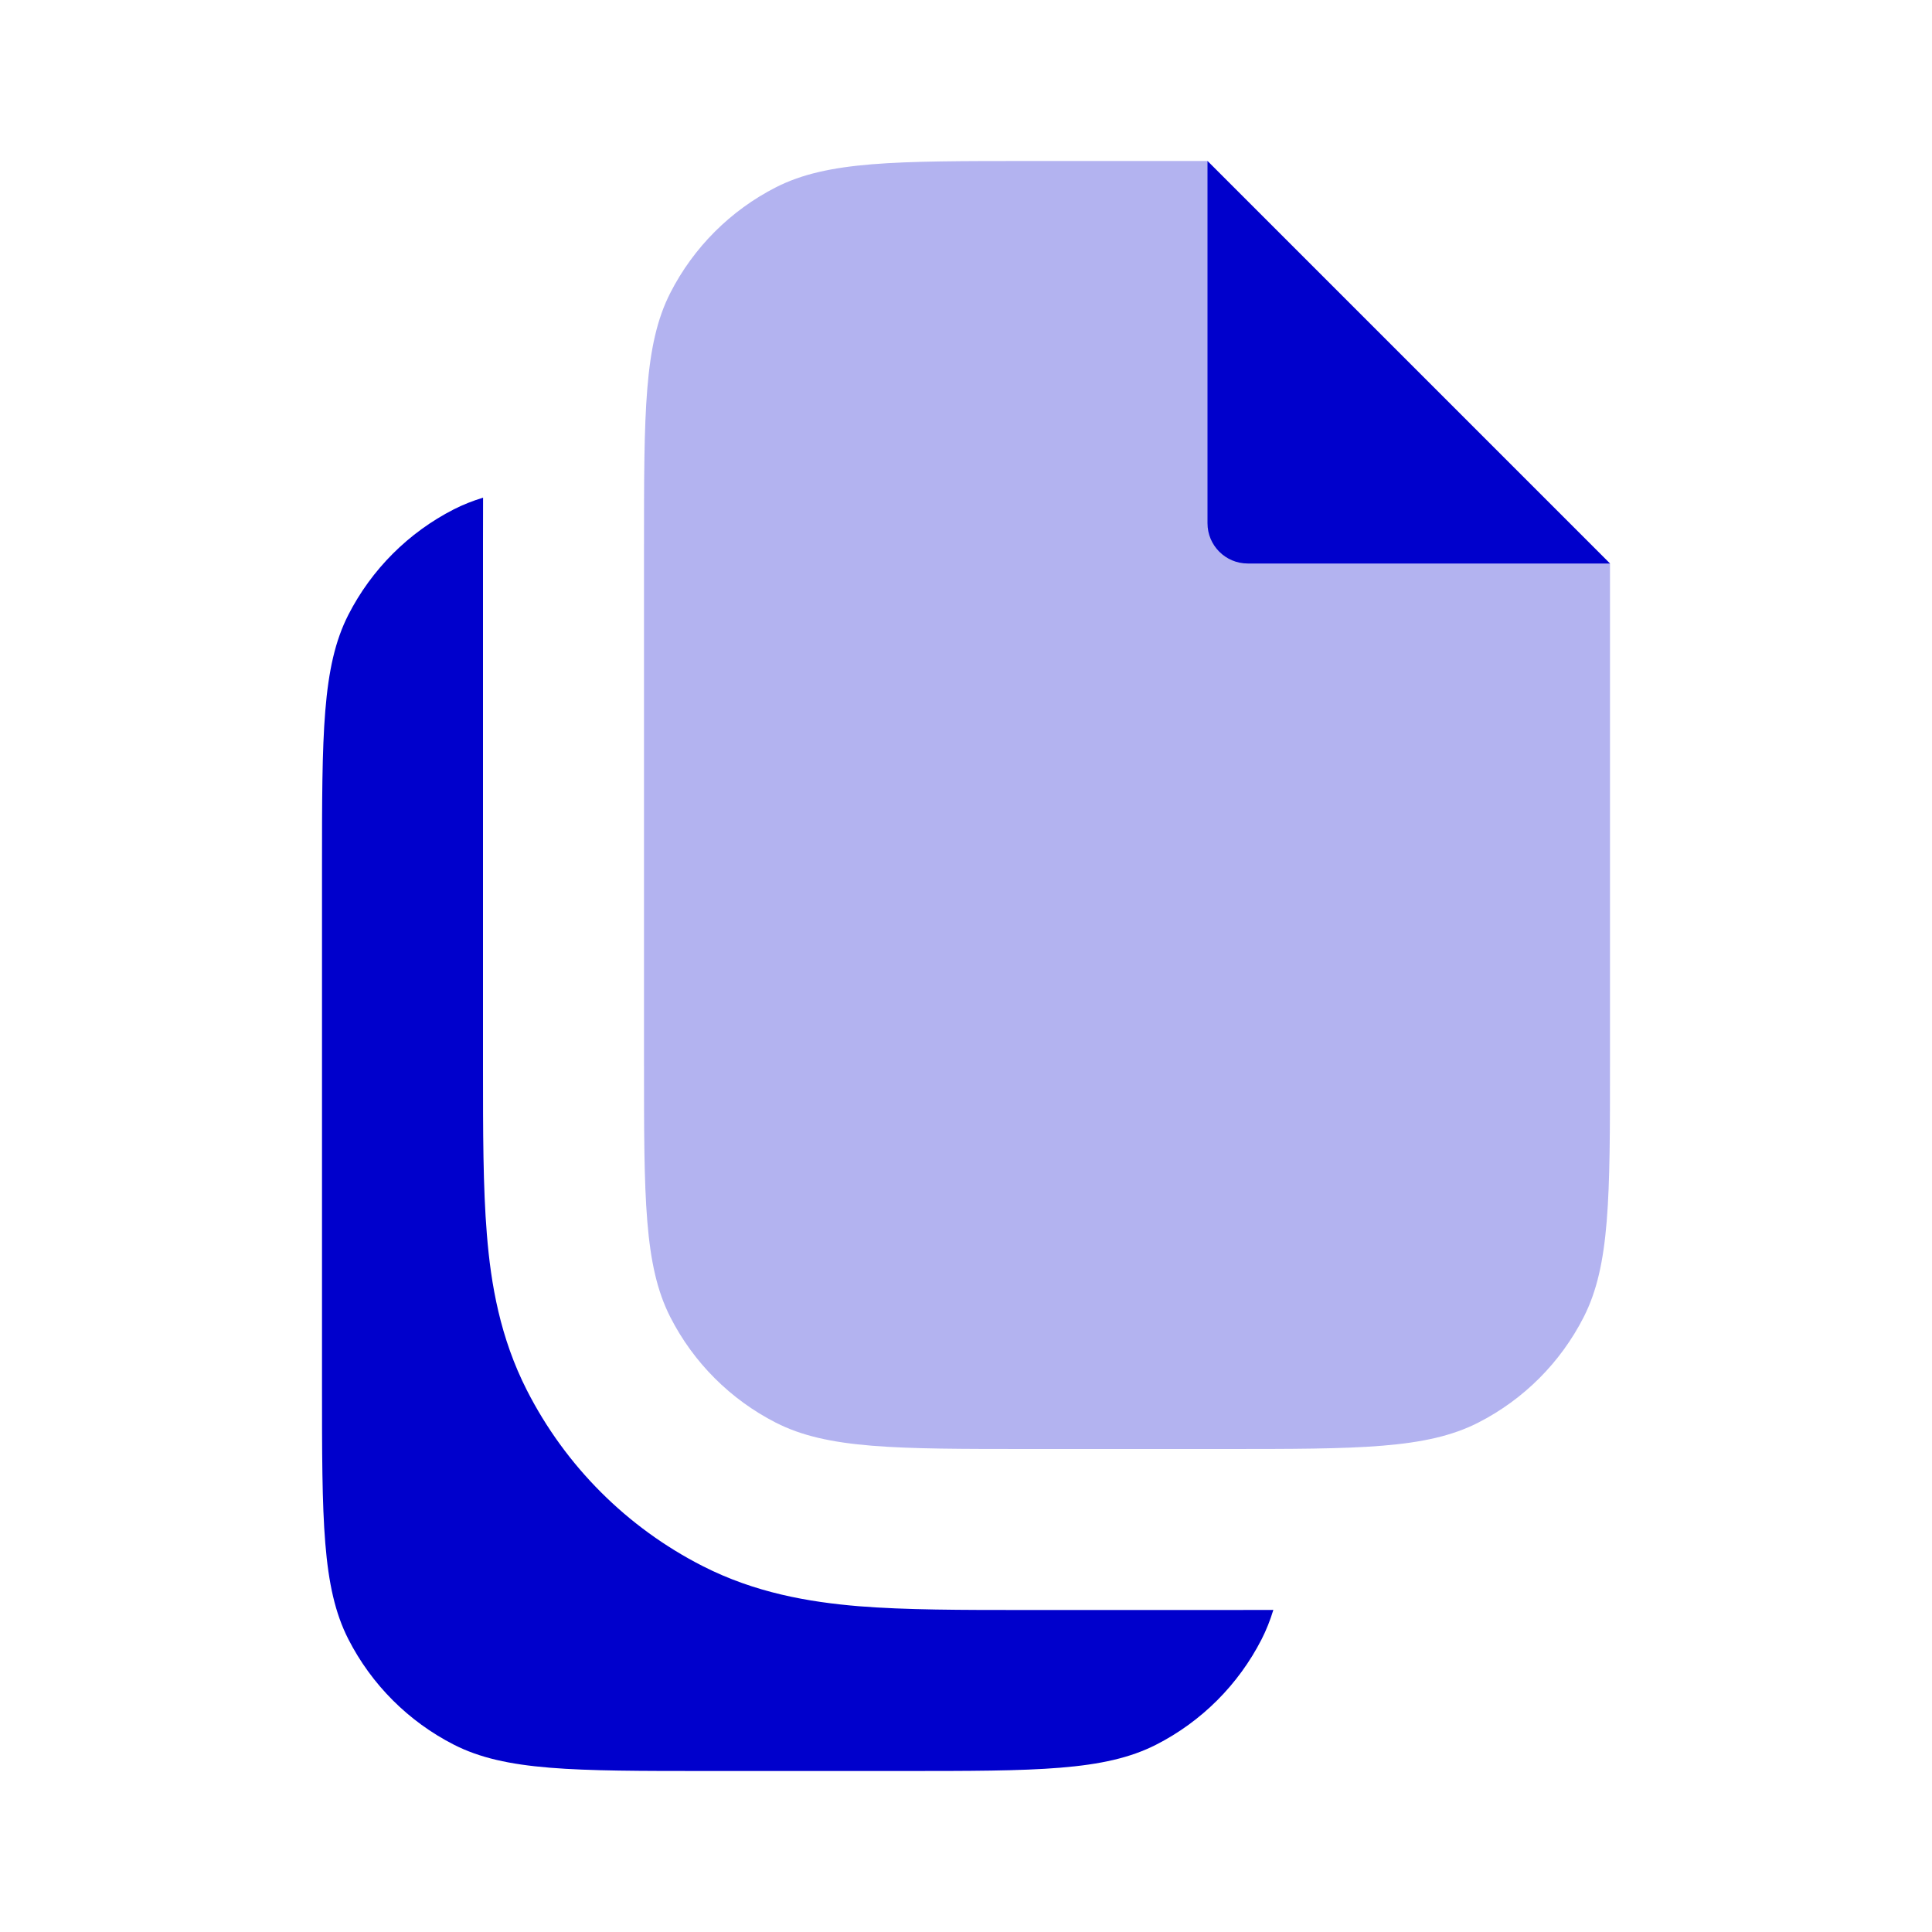<svg width="24" height="24" viewBox="0 0 24 24" fill="none" xmlns="http://www.w3.org/2000/svg">
<path opacity="0.3" d="M15 2H12.8C11.12 2 10.28 2 9.638 2.327C9.074 2.615 8.615 3.074 8.327 3.638C8 4.28 8 5.12 8 6.8V13.2C8 14.88 8 15.72 8.327 16.362C8.615 16.927 9.074 17.385 9.638 17.673C10.28 18 11.12 18 12.8 18H15.2C16.88 18 17.72 18 18.362 17.673C18.927 17.385 19.385 16.927 19.673 16.362C20 15.72 20 14.88 20 13.2V7L15 2Z" fill="#0000CC"/>
<path d="M15 2V6.5C15 6.776 15.224 7 15.5 7H20L15 2Z" fill="#0000CC"/>
<path d="M6 6.728C6 6.541 6 6.359 6.001 6.182C5.871 6.222 5.752 6.269 5.638 6.327C5.074 6.615 4.615 7.074 4.327 7.638C4 8.28 4 9.12 4 10.8V17.2C4 18.88 4 19.72 4.327 20.362C4.615 20.926 5.074 21.385 5.638 21.673C6.28 22 7.12 22 8.8 22H11.2C12.88 22 13.72 22 14.362 21.673C14.927 21.385 15.385 20.926 15.673 20.362C15.731 20.248 15.778 20.129 15.818 19.999C15.641 20 15.459 20 15.272 20H12.728C11.95 20 11.249 20 10.667 19.953C10.043 19.901 9.38 19.786 8.73 19.455C7.789 18.976 7.024 18.211 6.545 17.27C6.214 16.62 6.098 15.957 6.048 15.333C6 14.751 6 14.05 6 13.272V6.728Z" fill="#0000CC"/>
</svg>
